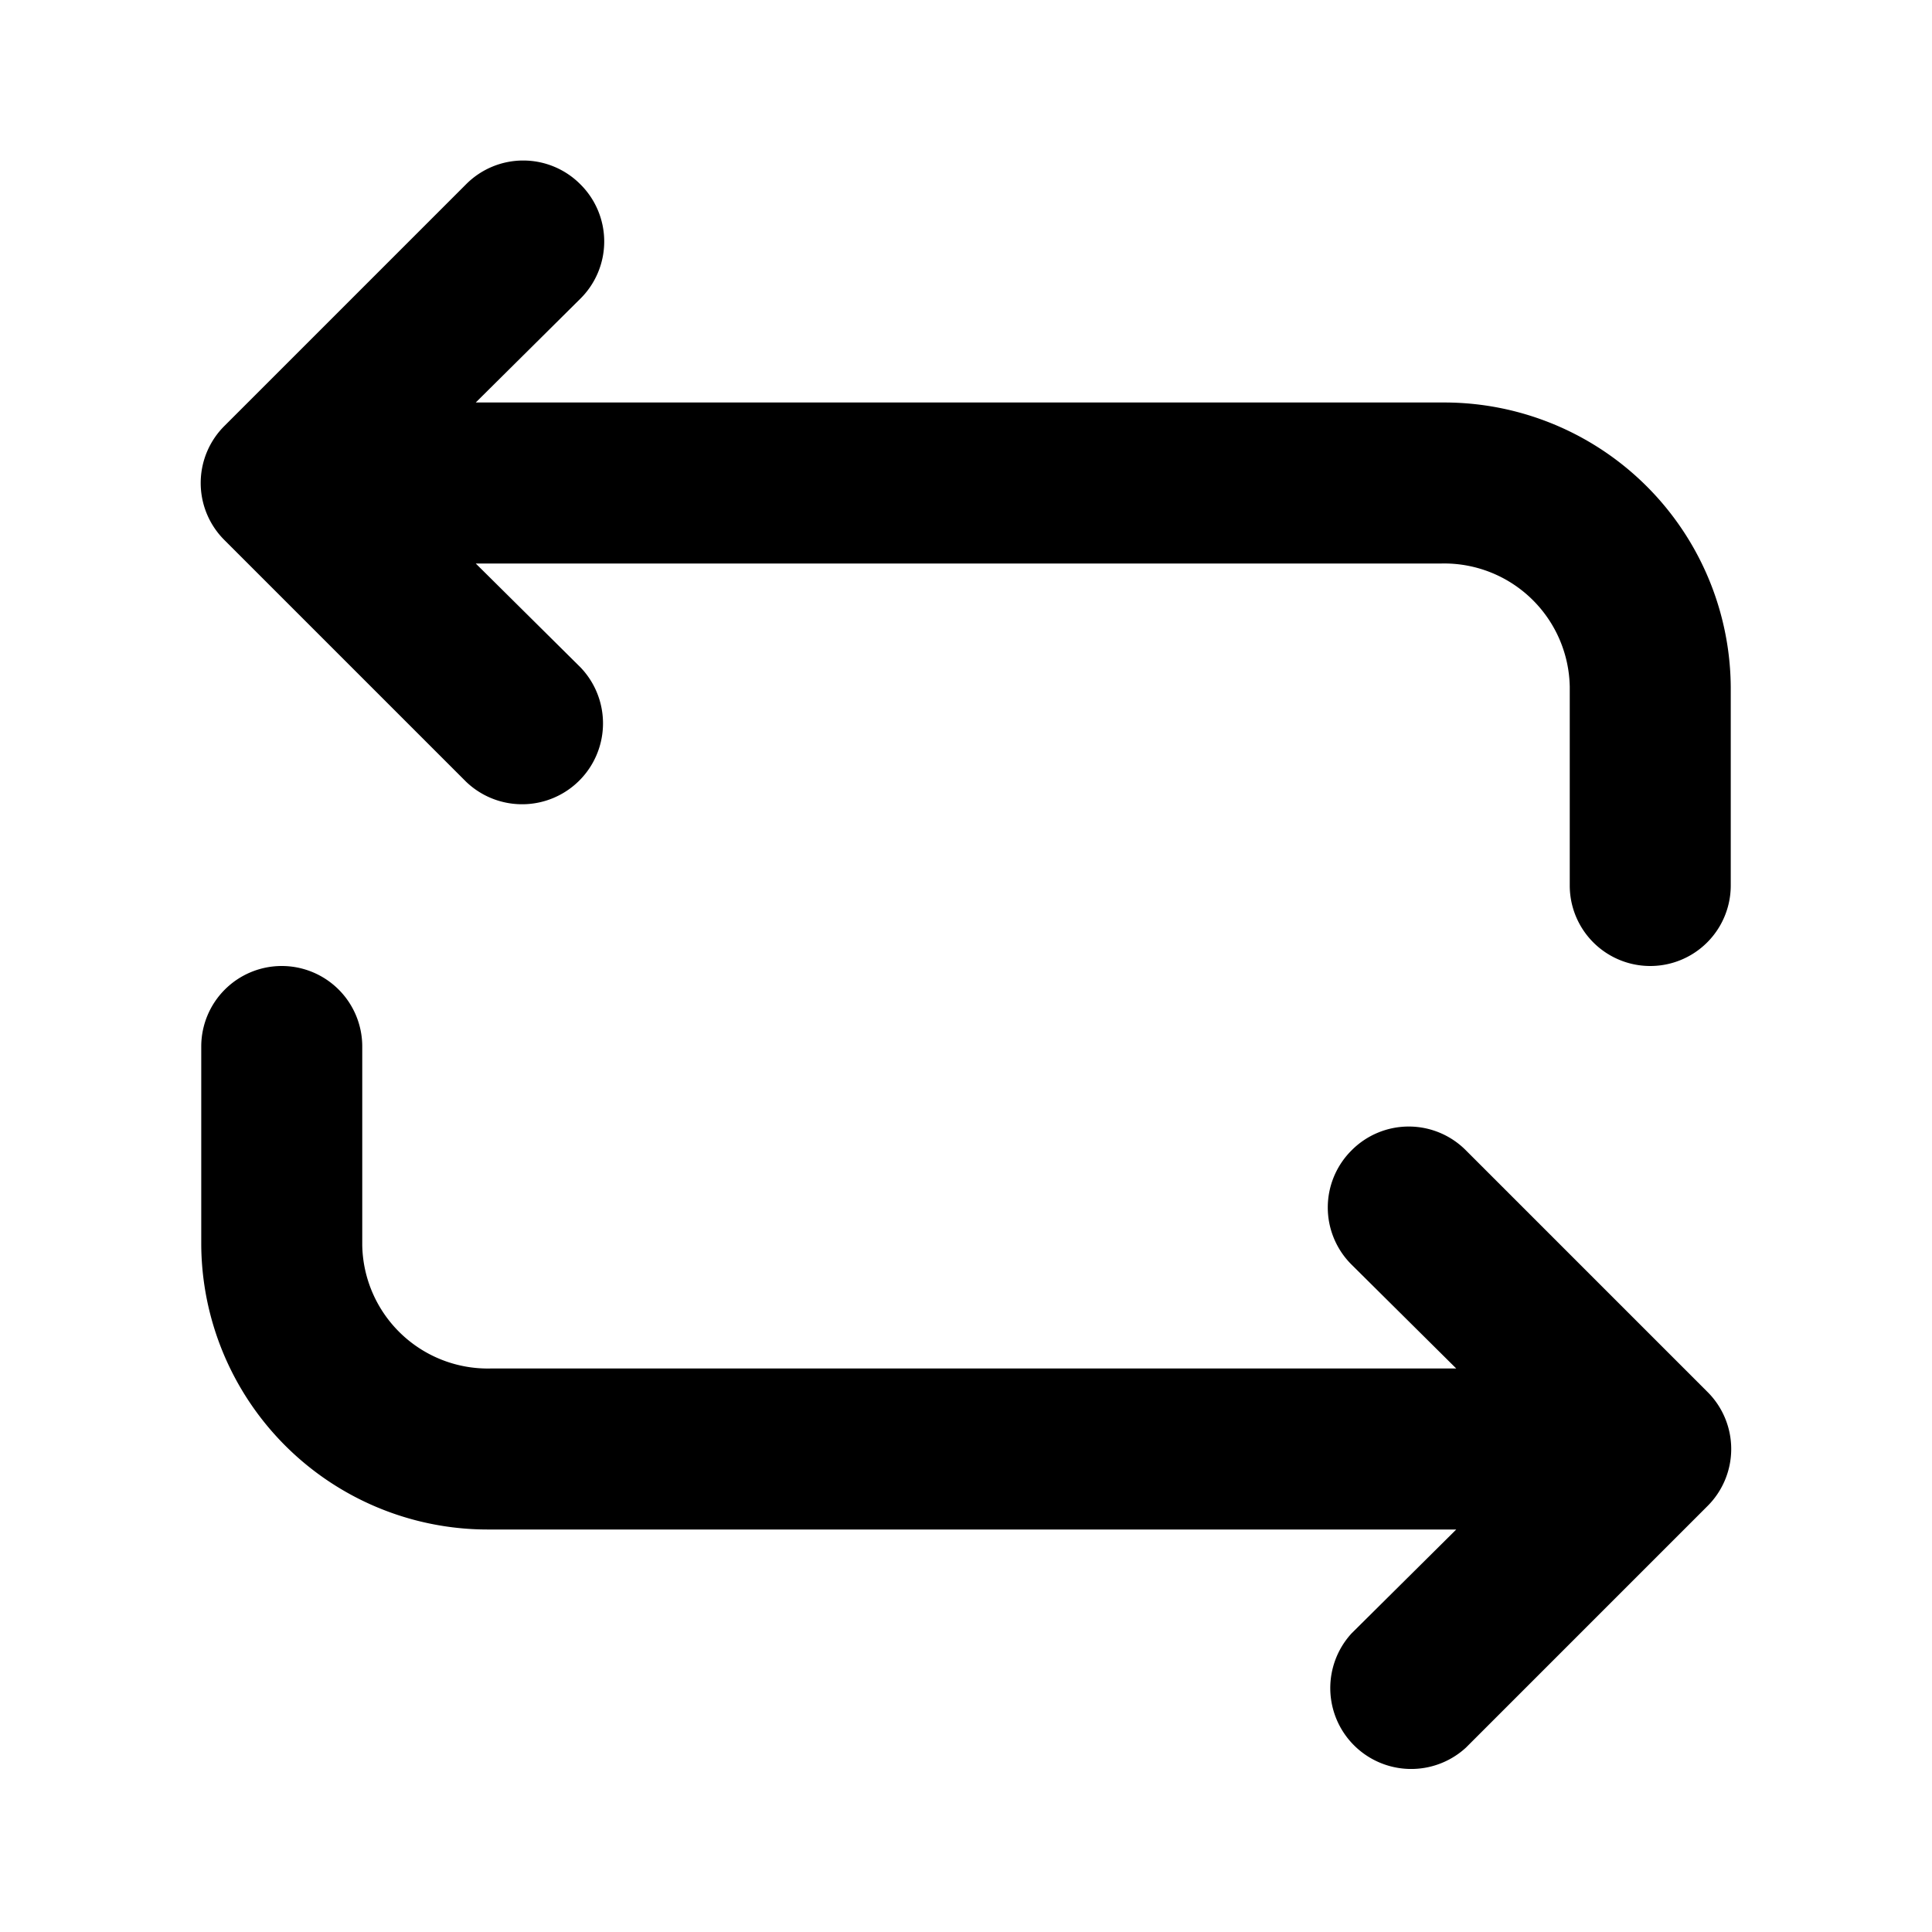<svg xmlns="http://www.w3.org/2000/svg" viewBox="0 0 24 24"><path d="M6.5 1.994a1 1 0 0 0-.71.295l-3 3a1 1 0 0 0 0 1.422l3 3a1.005 1.005 0 0 0 1.42-1.422L5.91 7h12a1.56 1.56 0 0 1 1.59 1.53V11a1 1 0 0 0 2 0V8.53A3.56 3.56 0 0 0 17.91 5h-12l1.3-1.29a1 1 0 0 0 0-1.42 1 1 0 0 0-.71-.296zM3.5 12a1 1 0 0 0-1 1v2.47A3.56 3.56 0 0 0 6.09 19h12l-1.3 1.29a1.005 1.005 0 0 0 1.42 1.42l3-3a1 1 0 0 0 0-1.42l-3-3a1 1 0 0 0-1.42 0 1 1 0 0 0 0 1.42l1.3 1.29h-12a1.56 1.56 0 0 1-1.59-1.53V13a1 1 0 0 0-1-1z"/></svg>